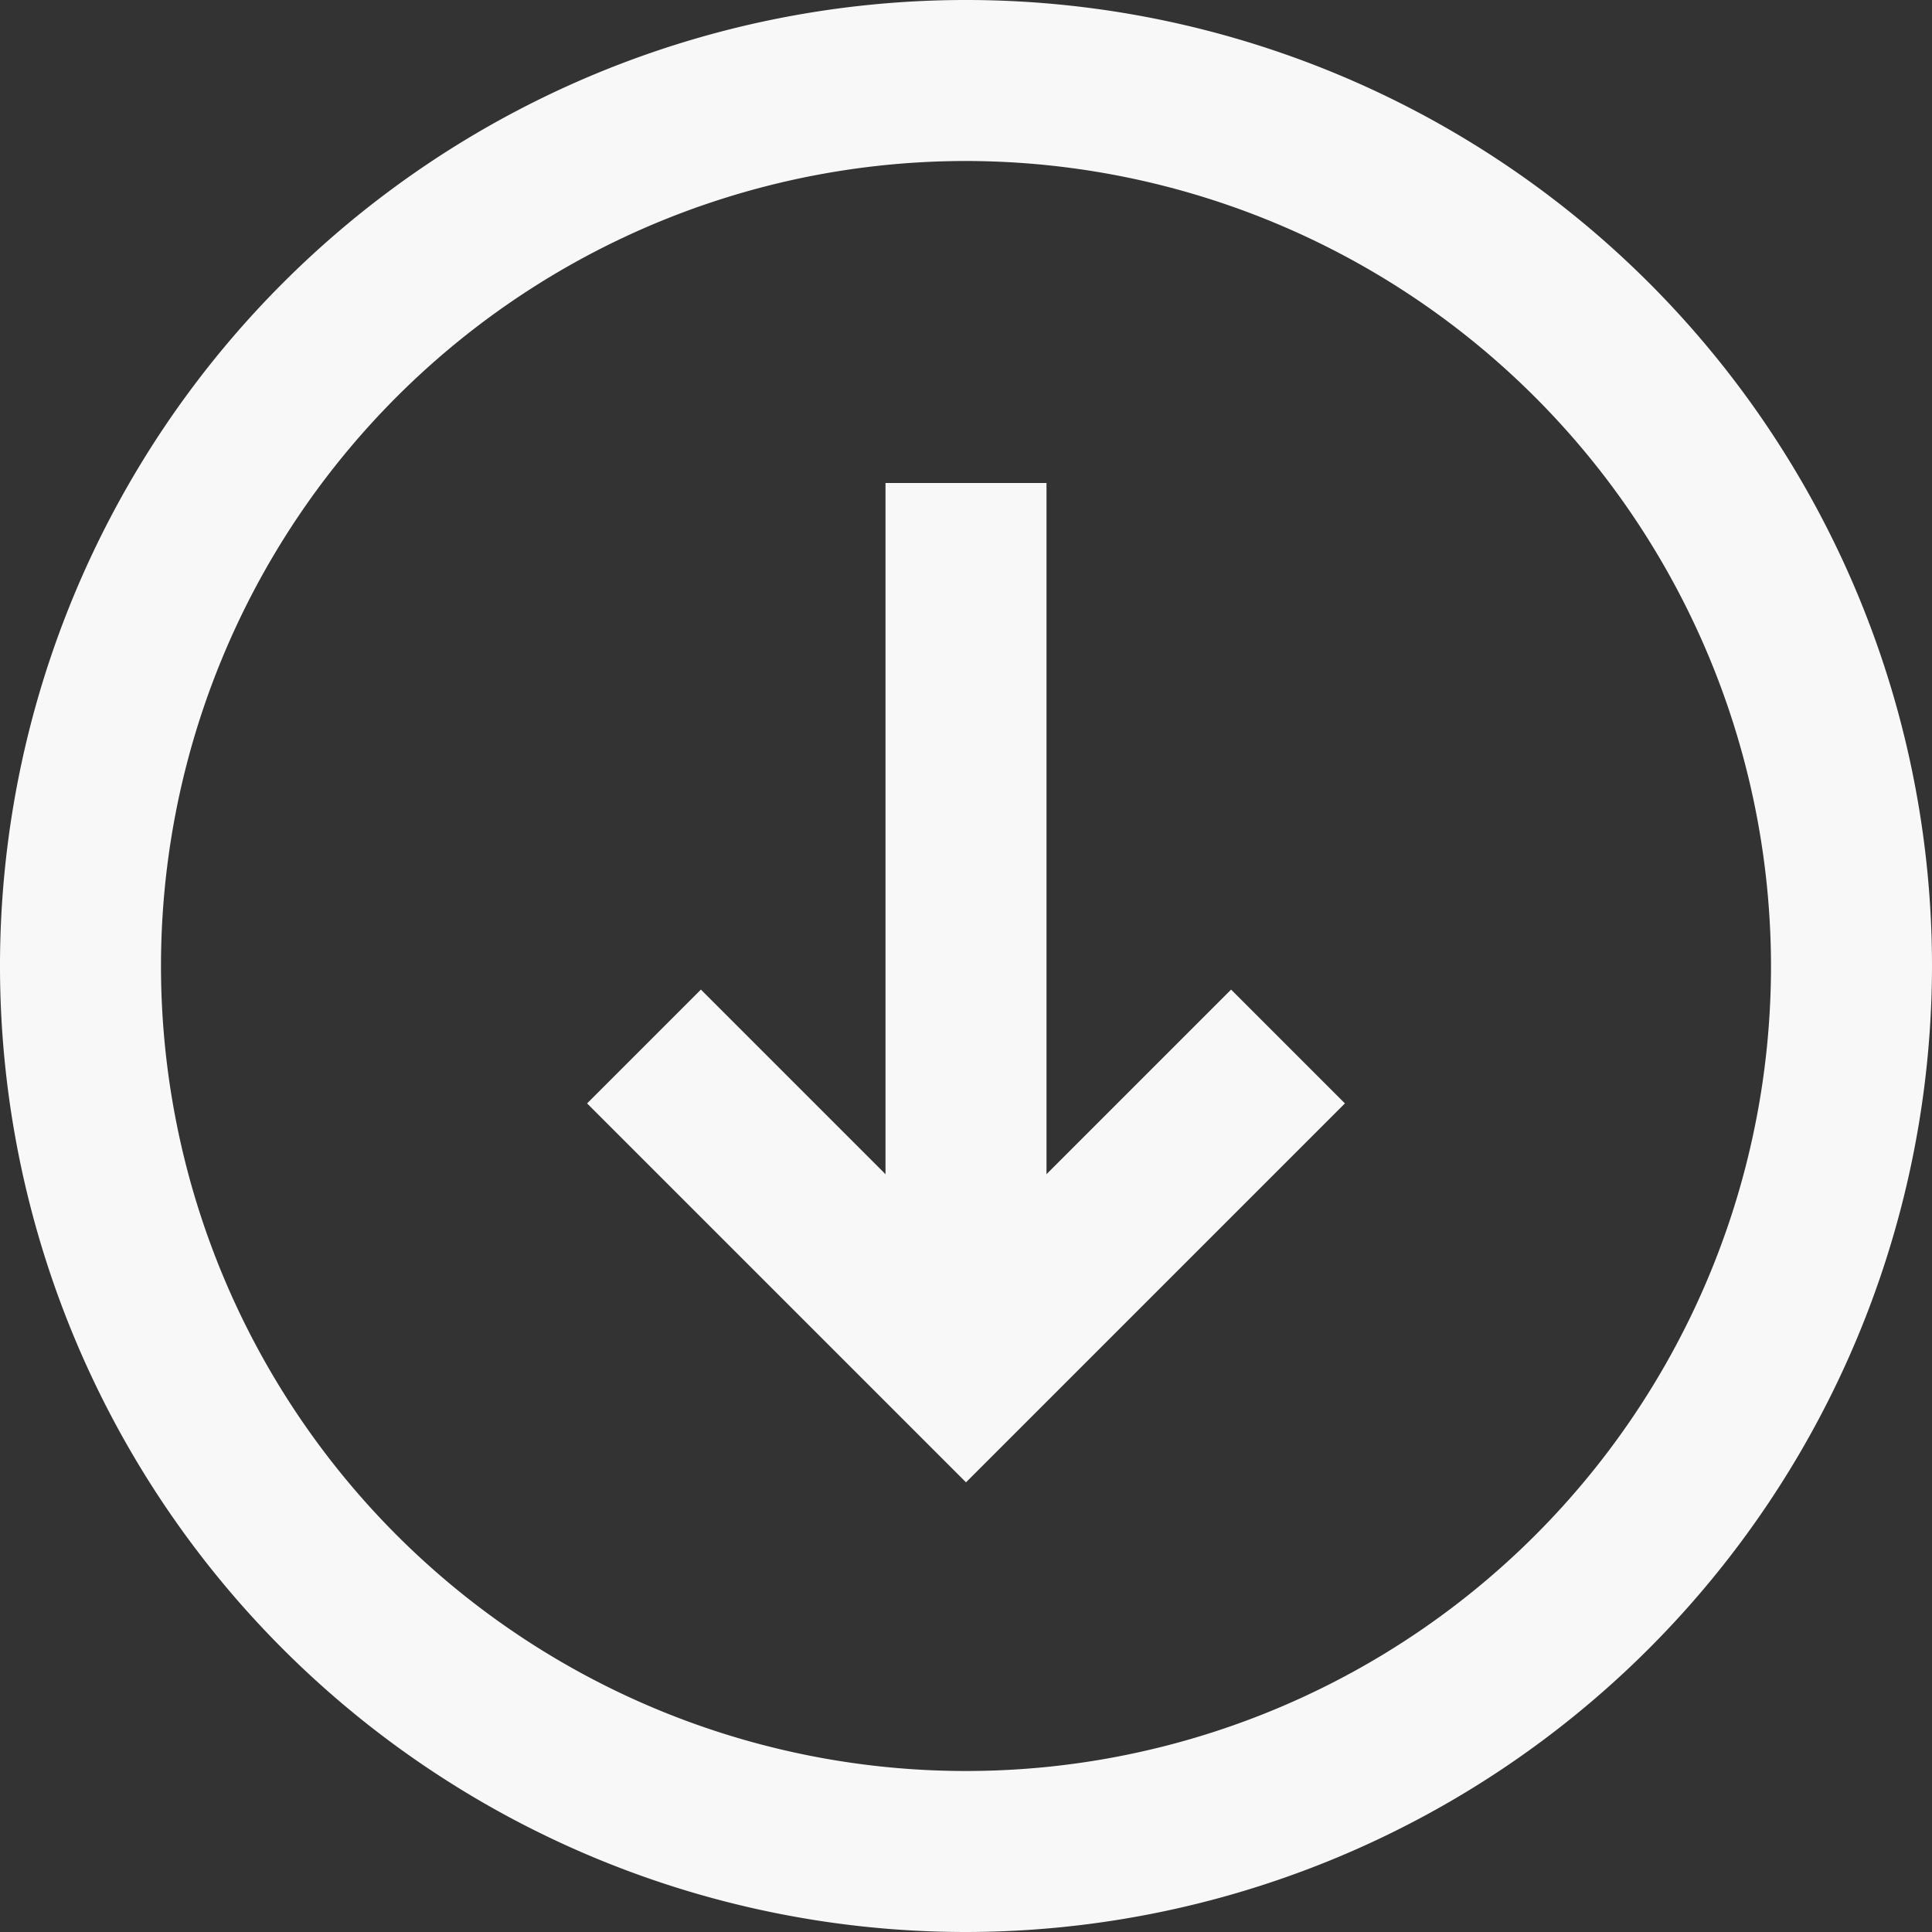 <svg xmlns="http://www.w3.org/2000/svg" viewBox="0 0 24 24" fill="#F8F8F8"><rect x="0" y="0" width="24" height="24" fill="#333333" stroke="none"/><title>15.Arrow Down15.Arrow Down</title><g id="_15.Arrow_Down" data-name="15.Arrow Down"><path d="M12,24A12,12,0,1,1,24,12,12.013,12.013,0,0,1,12,24ZM12,2A10,10,0,1,0,22,12,10.011,10.011,0,0,0,12,2Z"/><polygon points="12 18.414 7.293 13.707 8.707 12.293 12 15.586 15.293 12.293 16.707 13.707 12 18.414"/><rect x="11" y="6" width="2" height="11"/></g></svg>